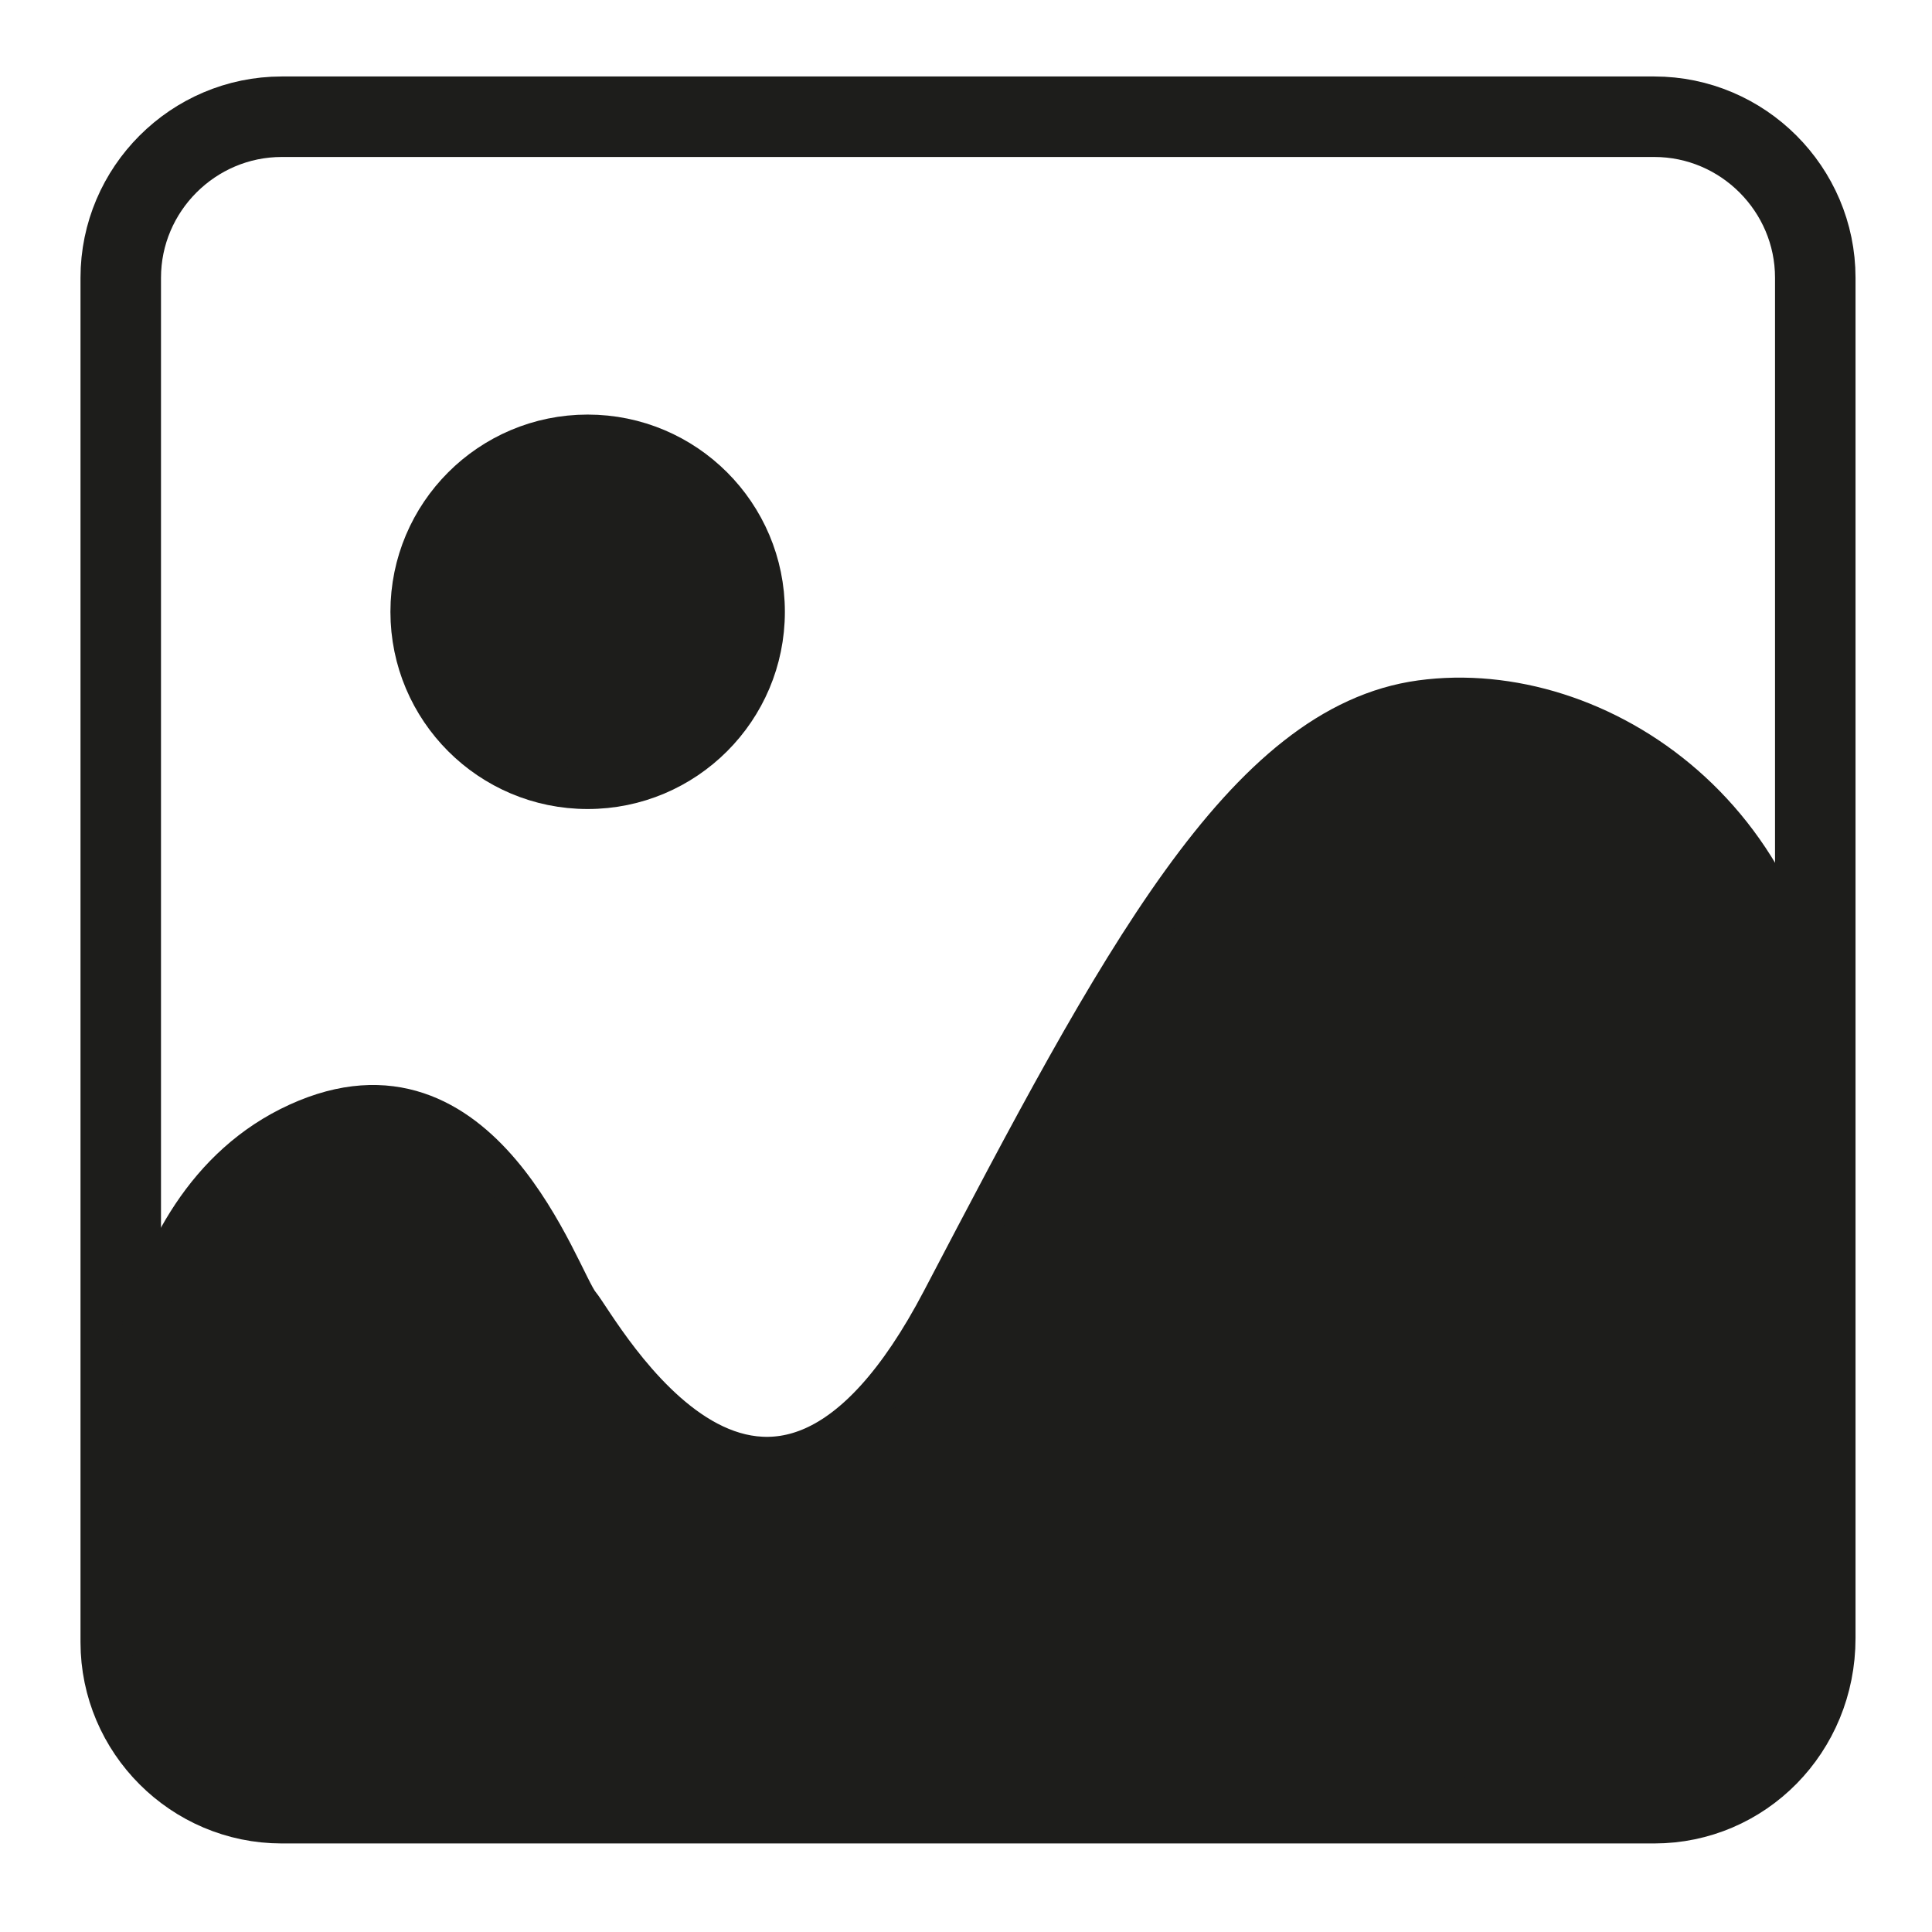 <?xml version="1.0" encoding="utf-8"?>
<!-- Generator: Adobe Illustrator 23.0.2, SVG Export Plug-In . SVG Version: 6.00 Build 0)  -->
<svg version="1.1" id="Layer_1" xmlns="http://www.w3.org/2000/svg" xmlns:xlink="http://www.w3.org/1999/xlink" x="0px" y="0px"
	 viewBox="0 0 48 48" style="enable-background:new 0 0 48 48;" xml:space="preserve">
<style type="text/css">
	.st0{fill:none;stroke:#1D1D1B;stroke-width:2;stroke-miterlimit:10;}
	.st1{fill:none;stroke:#1D1D1B;stroke-width:0.2;stroke-miterlimit:10;}
	.st2{fill:#1D1D1B;stroke:#1D1D1B;stroke-miterlimit:10;}
</style>
<g id="Layer_5">
	<path class="st0" d="M41.1,44.8H7c-2.2,0-4-1.8-4-4V6.9c0-2.2,1.8-4,4-4h34.1c2.2,0,4,1.8,4,4v33.8C45.1,43,43.3,44.8,41.1,44.8z"
		/>
	<path class="st1" d="M4.2,37"/>
	<path class="st2" d="M3,36.9c0,0-0.2-6.9,4.4-9s6.5,3.9,7,4.5c0.5,0.6,4.6,8.3,9-0.1S30.9,18,35.3,17.4s9.8,3,9.8,9.7
		s-1.2,9.7-1.2,9.7L3,36.9L3,36.9z"/>
	<circle class="st2" cx="14.6" cy="15.2" r="4.4"/>
	<polygon class="st2" points="17.8,44.5 4.3,43.7 3,36.9 43.9,36.9 44.4,43.3 	"/>
</g>
<g id="Layer_6">
</g>
</svg>

